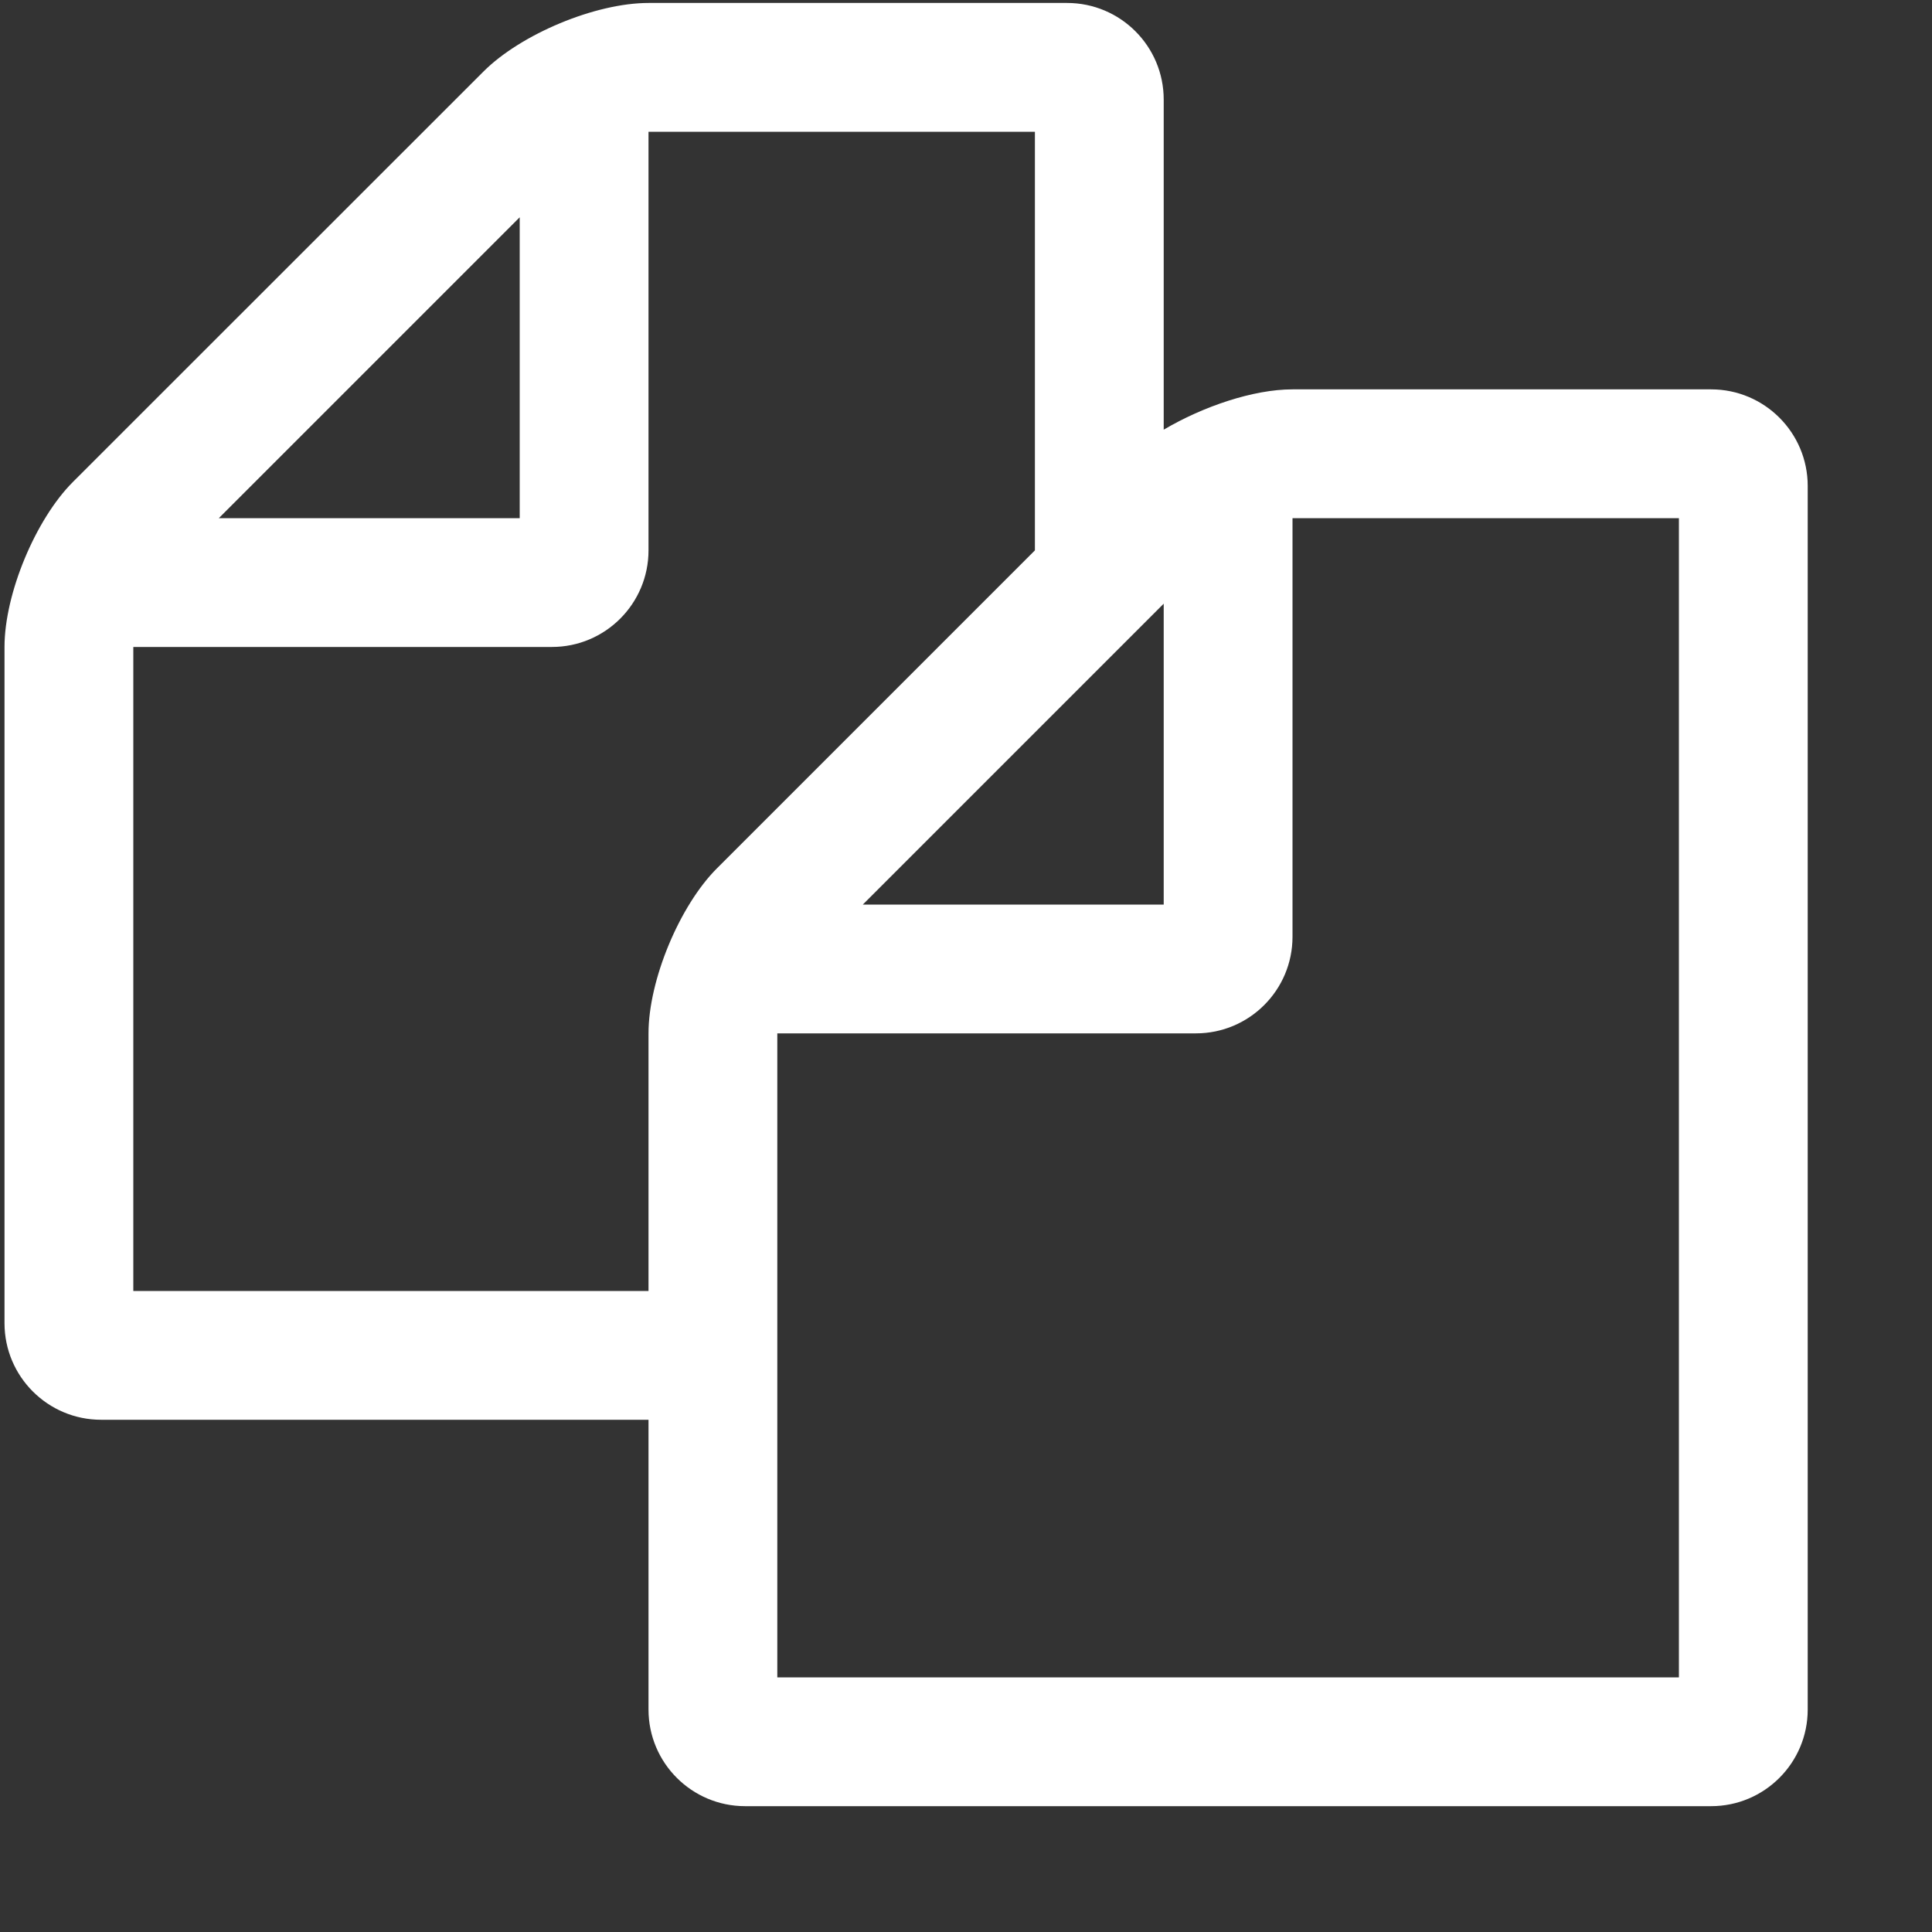 <svg width="15" height="15" viewBox="0 0 15 15" fill="none" xmlns="http://www.w3.org/2000/svg">
<rect x="0" y="0" width="15" height="15" fill="#333333" stroke="none"/>
<path d="M13.285 3.023H10.035C9.73 3.023 9.34 3.156 9.035 3.336V0.773C9.035 0.359 8.699 0.023 8.285 0.023H5.035C4.621 0.023 4.043 0.266 3.754 0.555L0.566 3.742C0.277 4.031 0.035 4.609 0.035 5.023V10.273C0.035 10.687 0.371 11.023 0.785 11.023H5.035V13.273C5.035 13.687 5.371 14.023 5.785 14.023H13.285C13.699 14.023 14.035 13.687 14.035 13.273V3.773C14.035 3.359 13.699 3.023 13.285 3.023ZM9.035 4.687V7.023H6.699L9.035 4.687ZM4.035 1.687V4.023H1.699L4.035 1.687ZM5.566 6.742C5.277 7.031 5.035 7.609 5.035 8.023V10.023H1.035V5.023H4.285C4.699 5.023 5.035 4.687 5.035 4.273V1.023H8.035V4.273L5.566 6.742ZM13.035 13.023H6.035V8.023H9.285C9.699 8.023 10.035 7.687 10.035 7.273V4.023H13.035V13.023Z" fill="white"/>
</svg>
